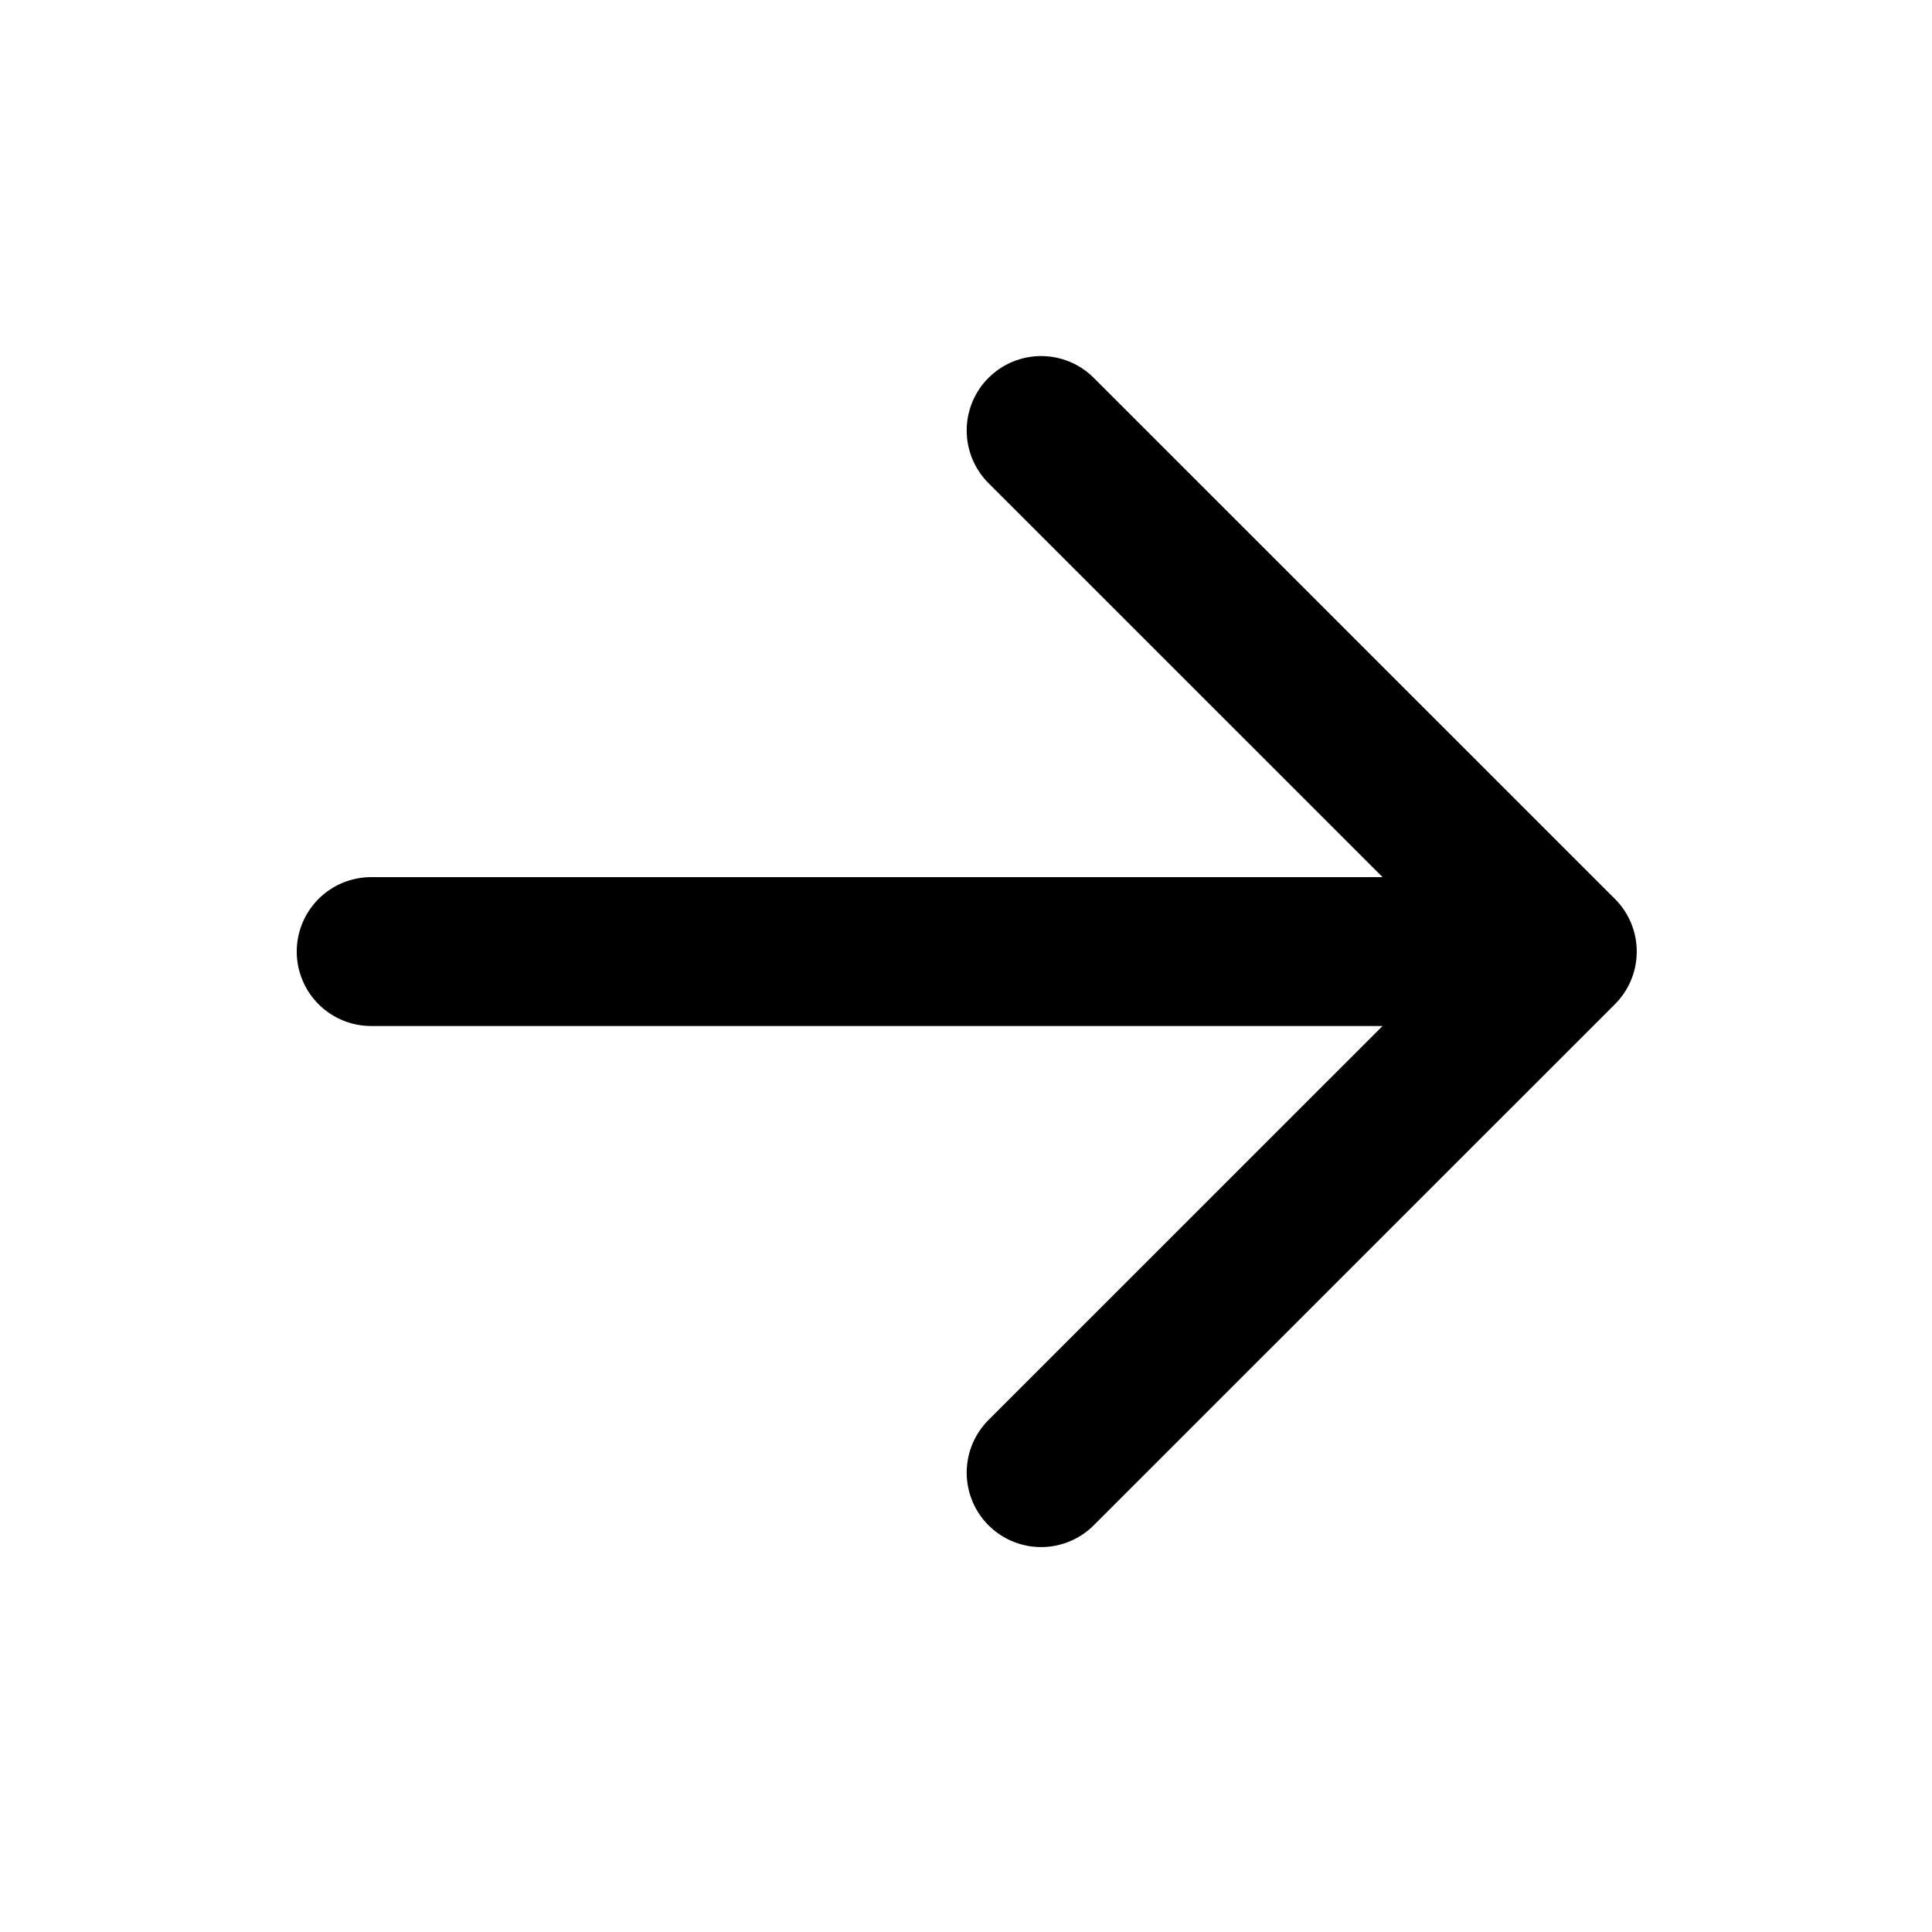<svg width="15" height="15" viewBox="0 0 16 17" fill="none" xmlns="http://www.w3.org/2000/svg">
<path d="M2.766 8.373H13.247M8.661 3.788L13.247 8.373L8.661 12.958" stroke="black" stroke-width="1.31" stroke-linecap="round" stroke-linejoin="round"/>
</svg>
